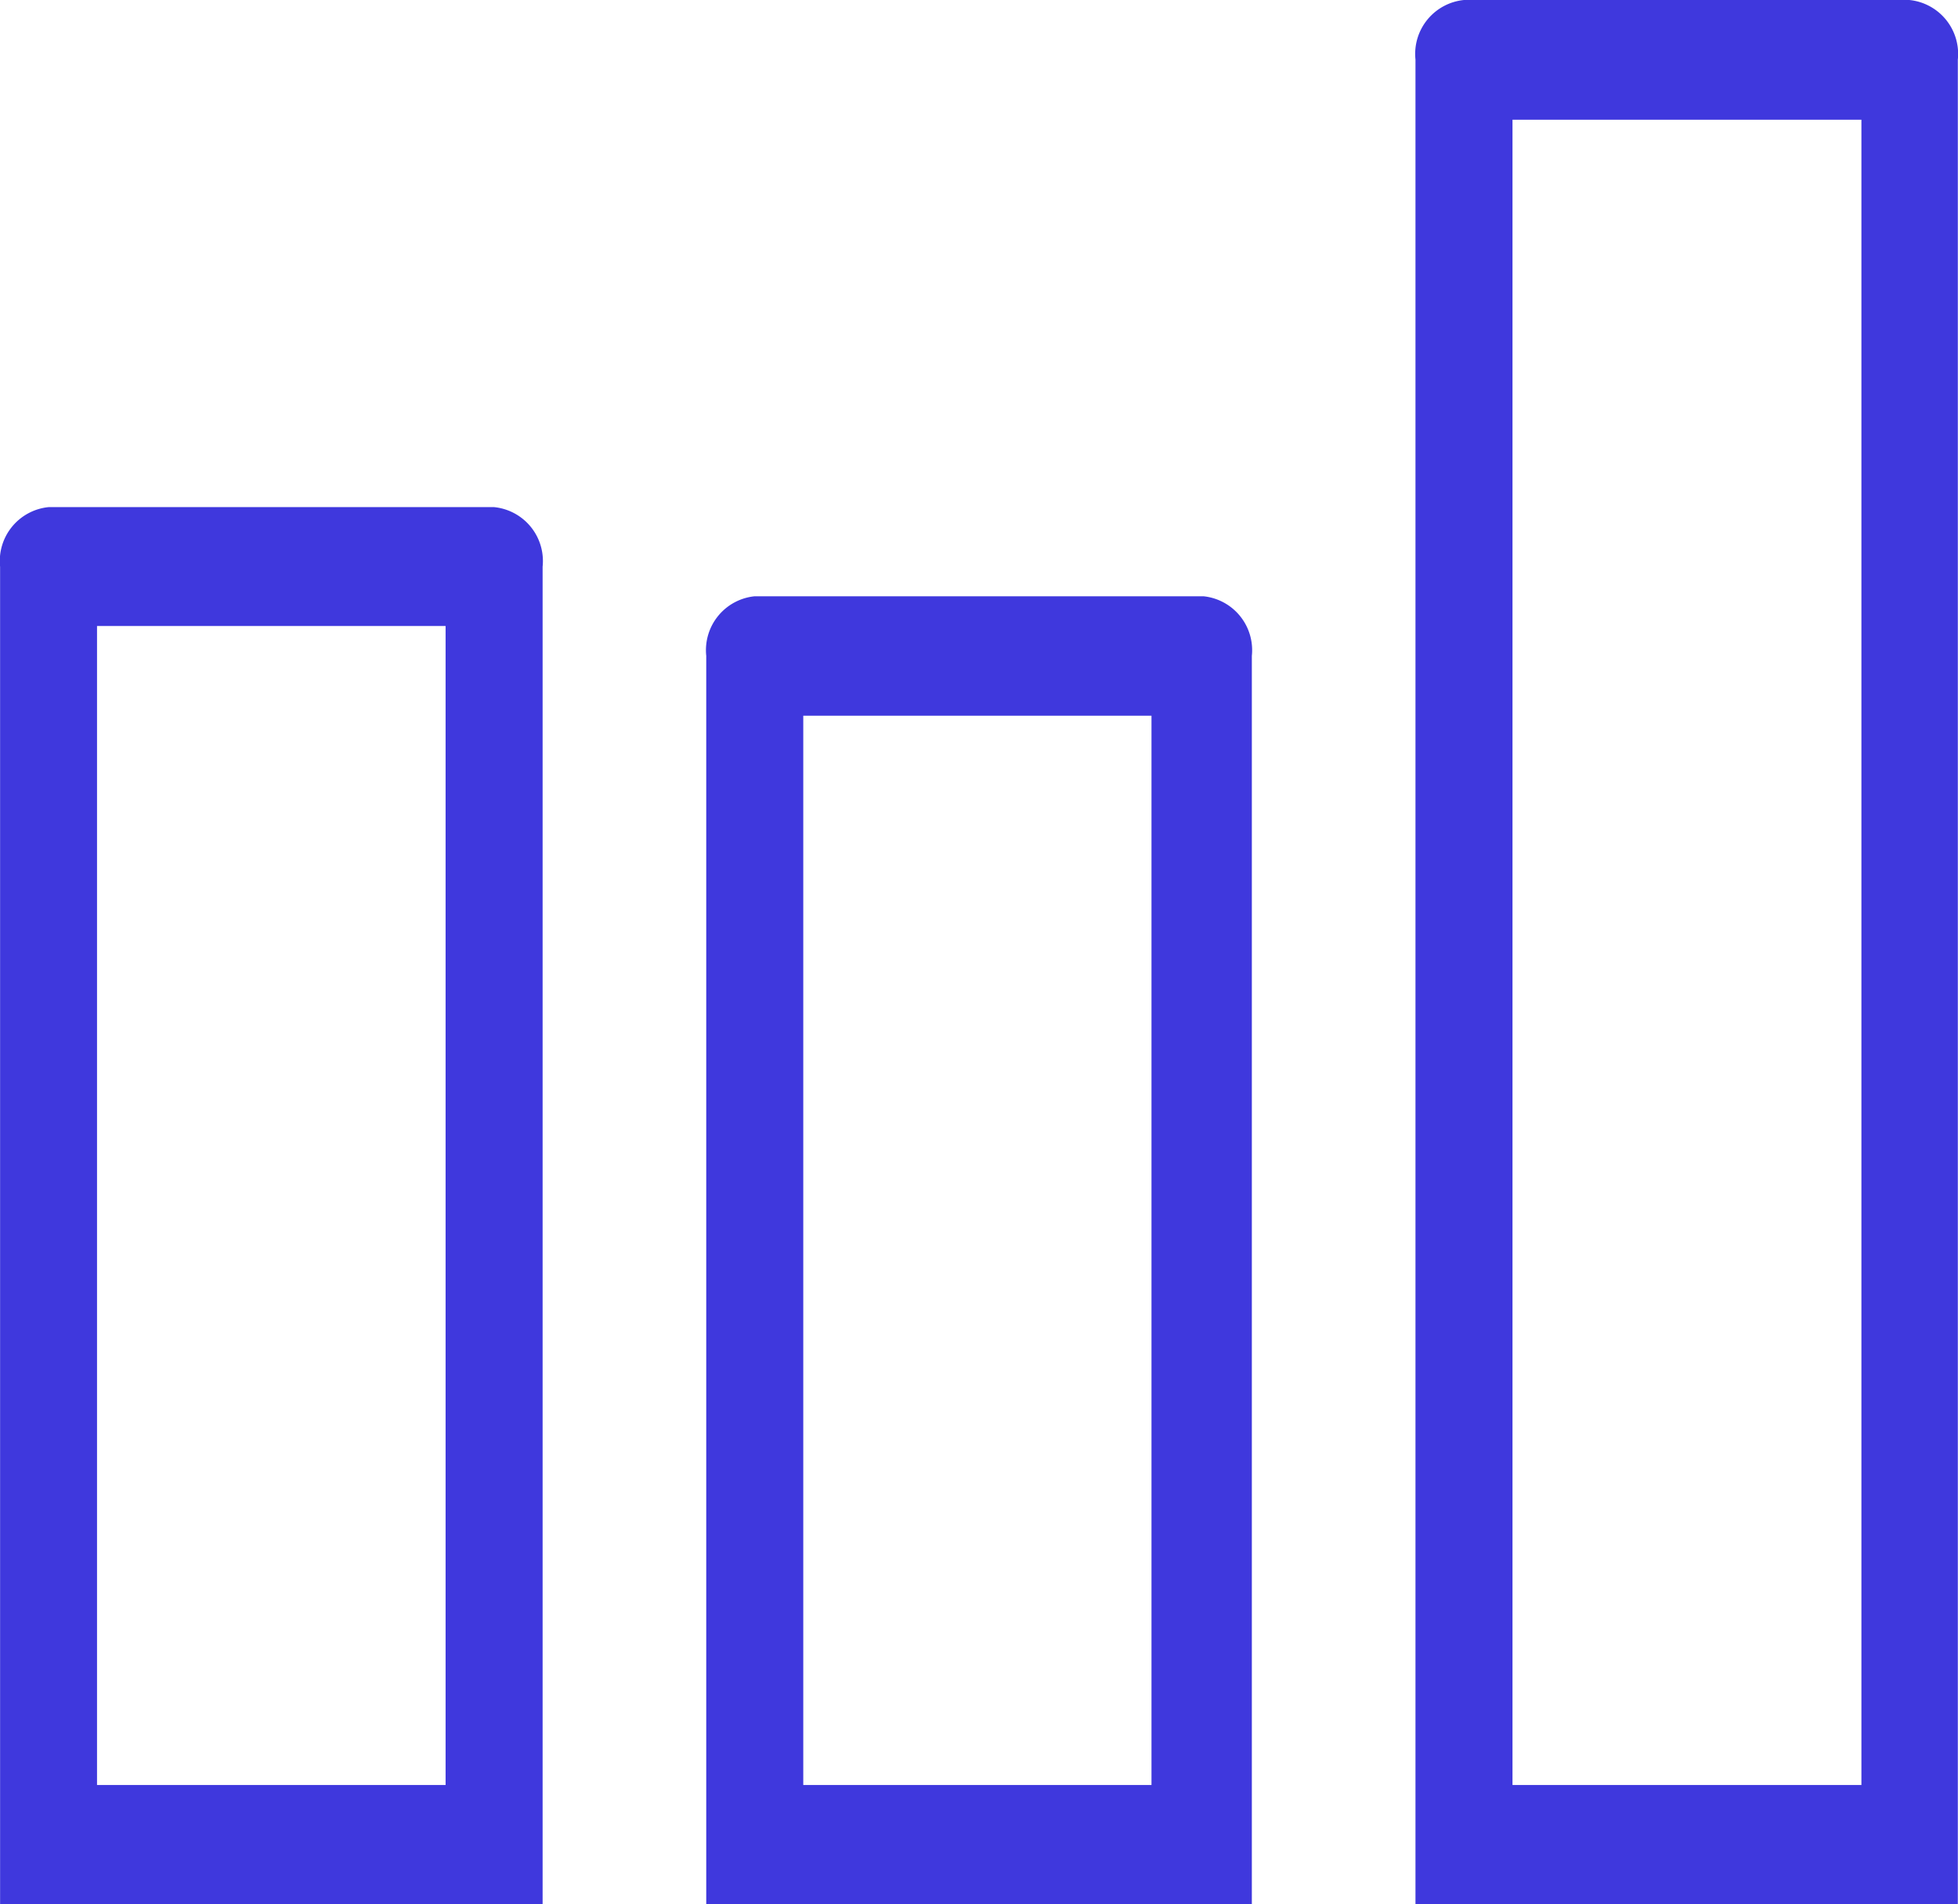 <svg xmlns="http://www.w3.org/2000/svg" width="22.34" height="21.724" viewBox="0 0 22.34 21.724">
  <g id="bars" transform="translate(-8.962 -19.297)">
    <g id="Group_2710" data-name="Group 2710" transform="translate(8.962 19.297)">
      <g id="Group_2709" data-name="Group 2709">
        <path id="Path_16678" data-name="Path 16678" d="M31.3,48V28.314a.618.618,0,0,0-.553-.68H25.665a.618.618,0,0,0-.553.68V48H23.245V35.117a.618.618,0,0,0-.553-.68H17.573a.618.618,0,0,0-.553.68V49.358H15.153V34.1a.618.618,0,0,0-.553-.68H9.516a.618.618,0,0,0-.553.68V49.358H23.245V48h1.867v1.36H31.3ZM14.046,48H10.069V34.776h3.977ZM22.1,48H18.127V35.8H22.1ZM30.2,48H26.219v-19H30.2Z" transform="translate(-8.962 -27.634)" fill="#3f38dd"/>
      </g>
    </g>
  </g>
</svg>
